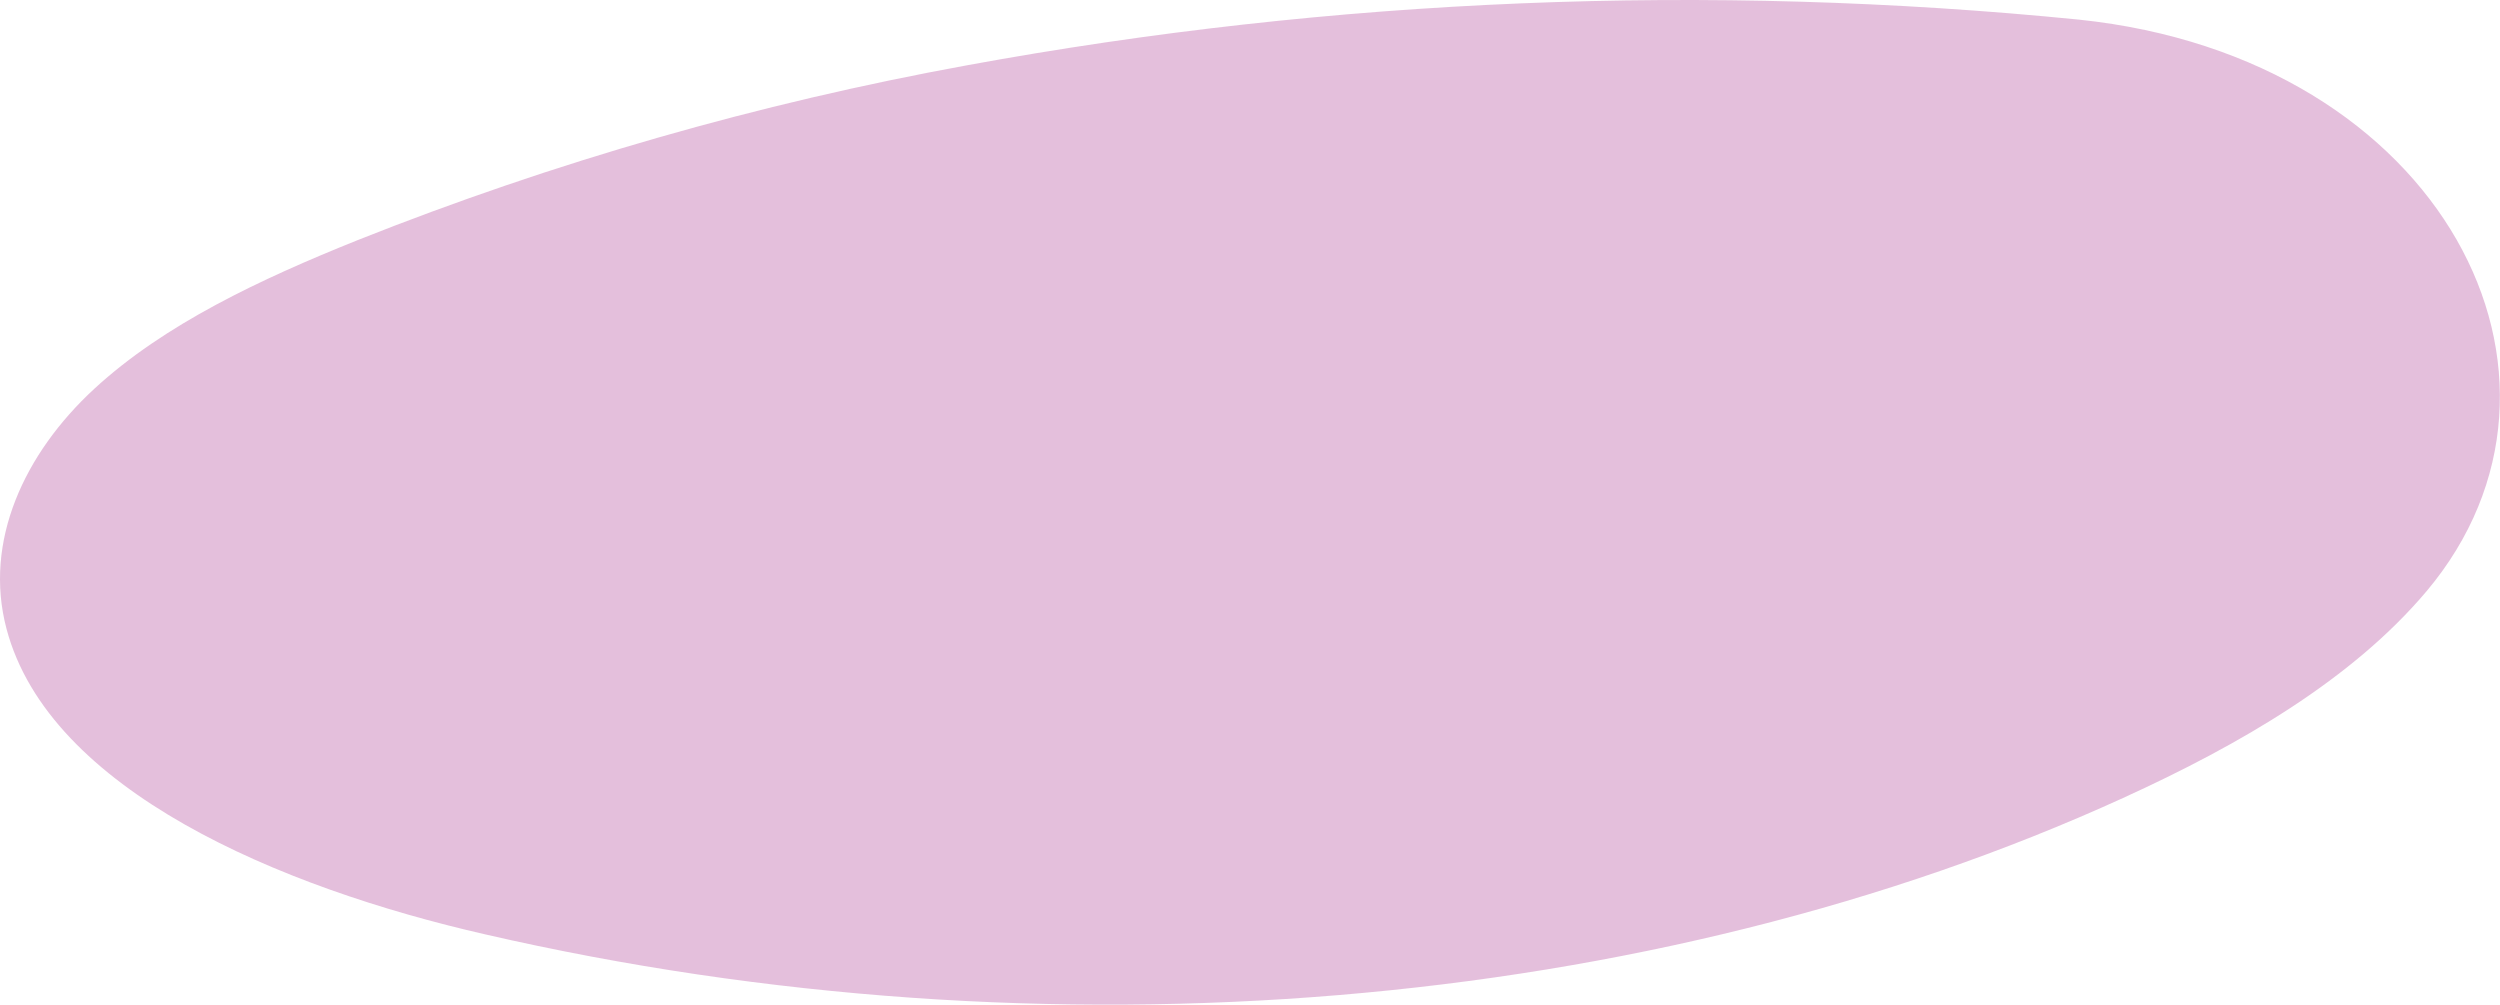 <svg width="393" height="158" viewBox="0 0 393 158" fill="none" xmlns="http://www.w3.org/2000/svg">
<path opacity="0.5" d="M56.267 37.73C40.883 43.906 25.824 50.98 14.83 61.113C3.836 71.246 -2.635 85.108 1.03 98.873C7.748 124.206 43.899 139.501 76.347 146.9C164.433 167.167 259.753 159.213 333.734 125.449C352.268 116.998 369.789 106.769 381.451 92.946C409.662 59.411 384.066 9.071 326.825 3.087C268.485 -2.734 209.618 -0.314 151.95 10.275C119.232 16.252 87.182 25.448 56.267 37.73Z" fill="#970076" fill-opacity="0.5"/>
</svg>
